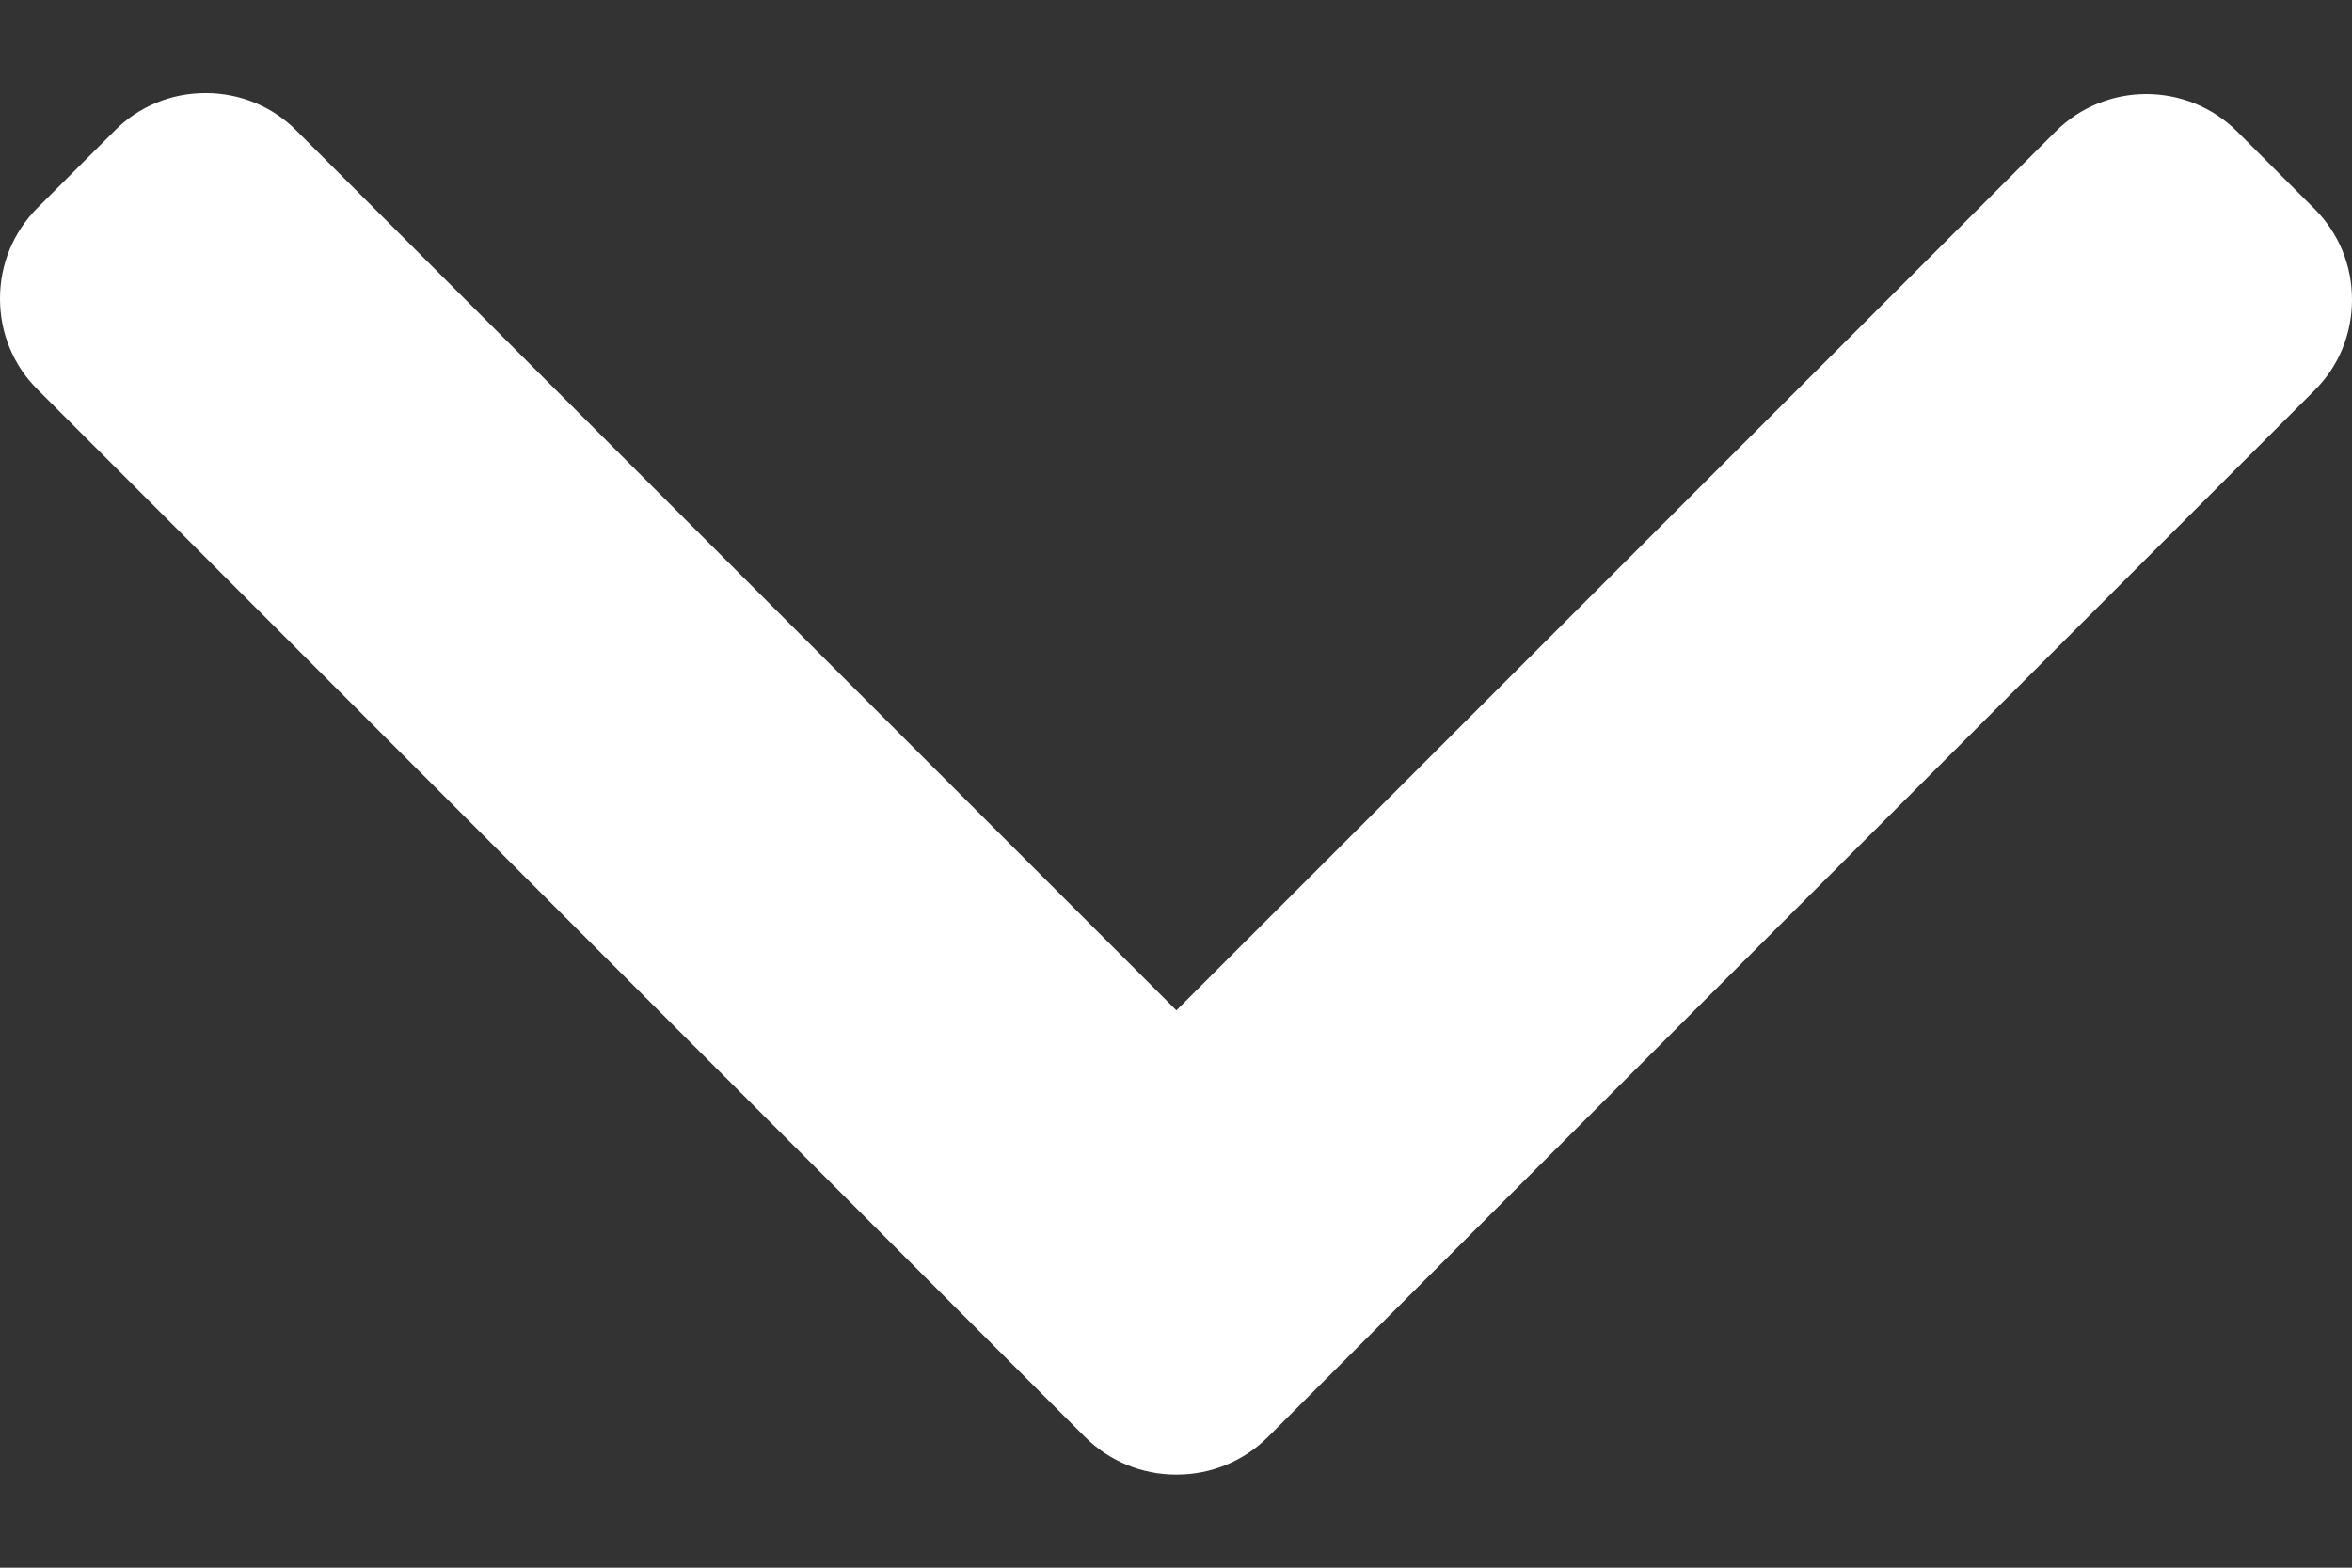 <svg width="12" height="8" viewBox="0 0 12 8" fill="none" xmlns="http://www.w3.org/2000/svg">
<rect x="0" y="0" width="12" height="8" fill="#333333" stroke="none"/>
<path d="M6.468 7.334L11.808 1.993C11.932 1.87 12 1.705 12 1.529C12 1.353 11.932 1.189 11.808 1.065L11.415 0.672C11.159 0.416 10.742 0.416 10.487 0.672L6.002 5.156L1.513 0.667C1.39 0.543 1.225 0.475 1.049 0.475C0.873 0.475 0.708 0.543 0.585 0.667L0.192 1.06C0.068 1.184 -3.81757e-08 1.348 -4.58603e-08 1.524C-5.3545e-08 1.7 0.068 1.865 0.192 1.988L5.537 7.334C5.661 7.457 5.826 7.525 6.002 7.525C6.179 7.525 6.344 7.457 6.468 7.334Z" fill="white"/>
</svg>
